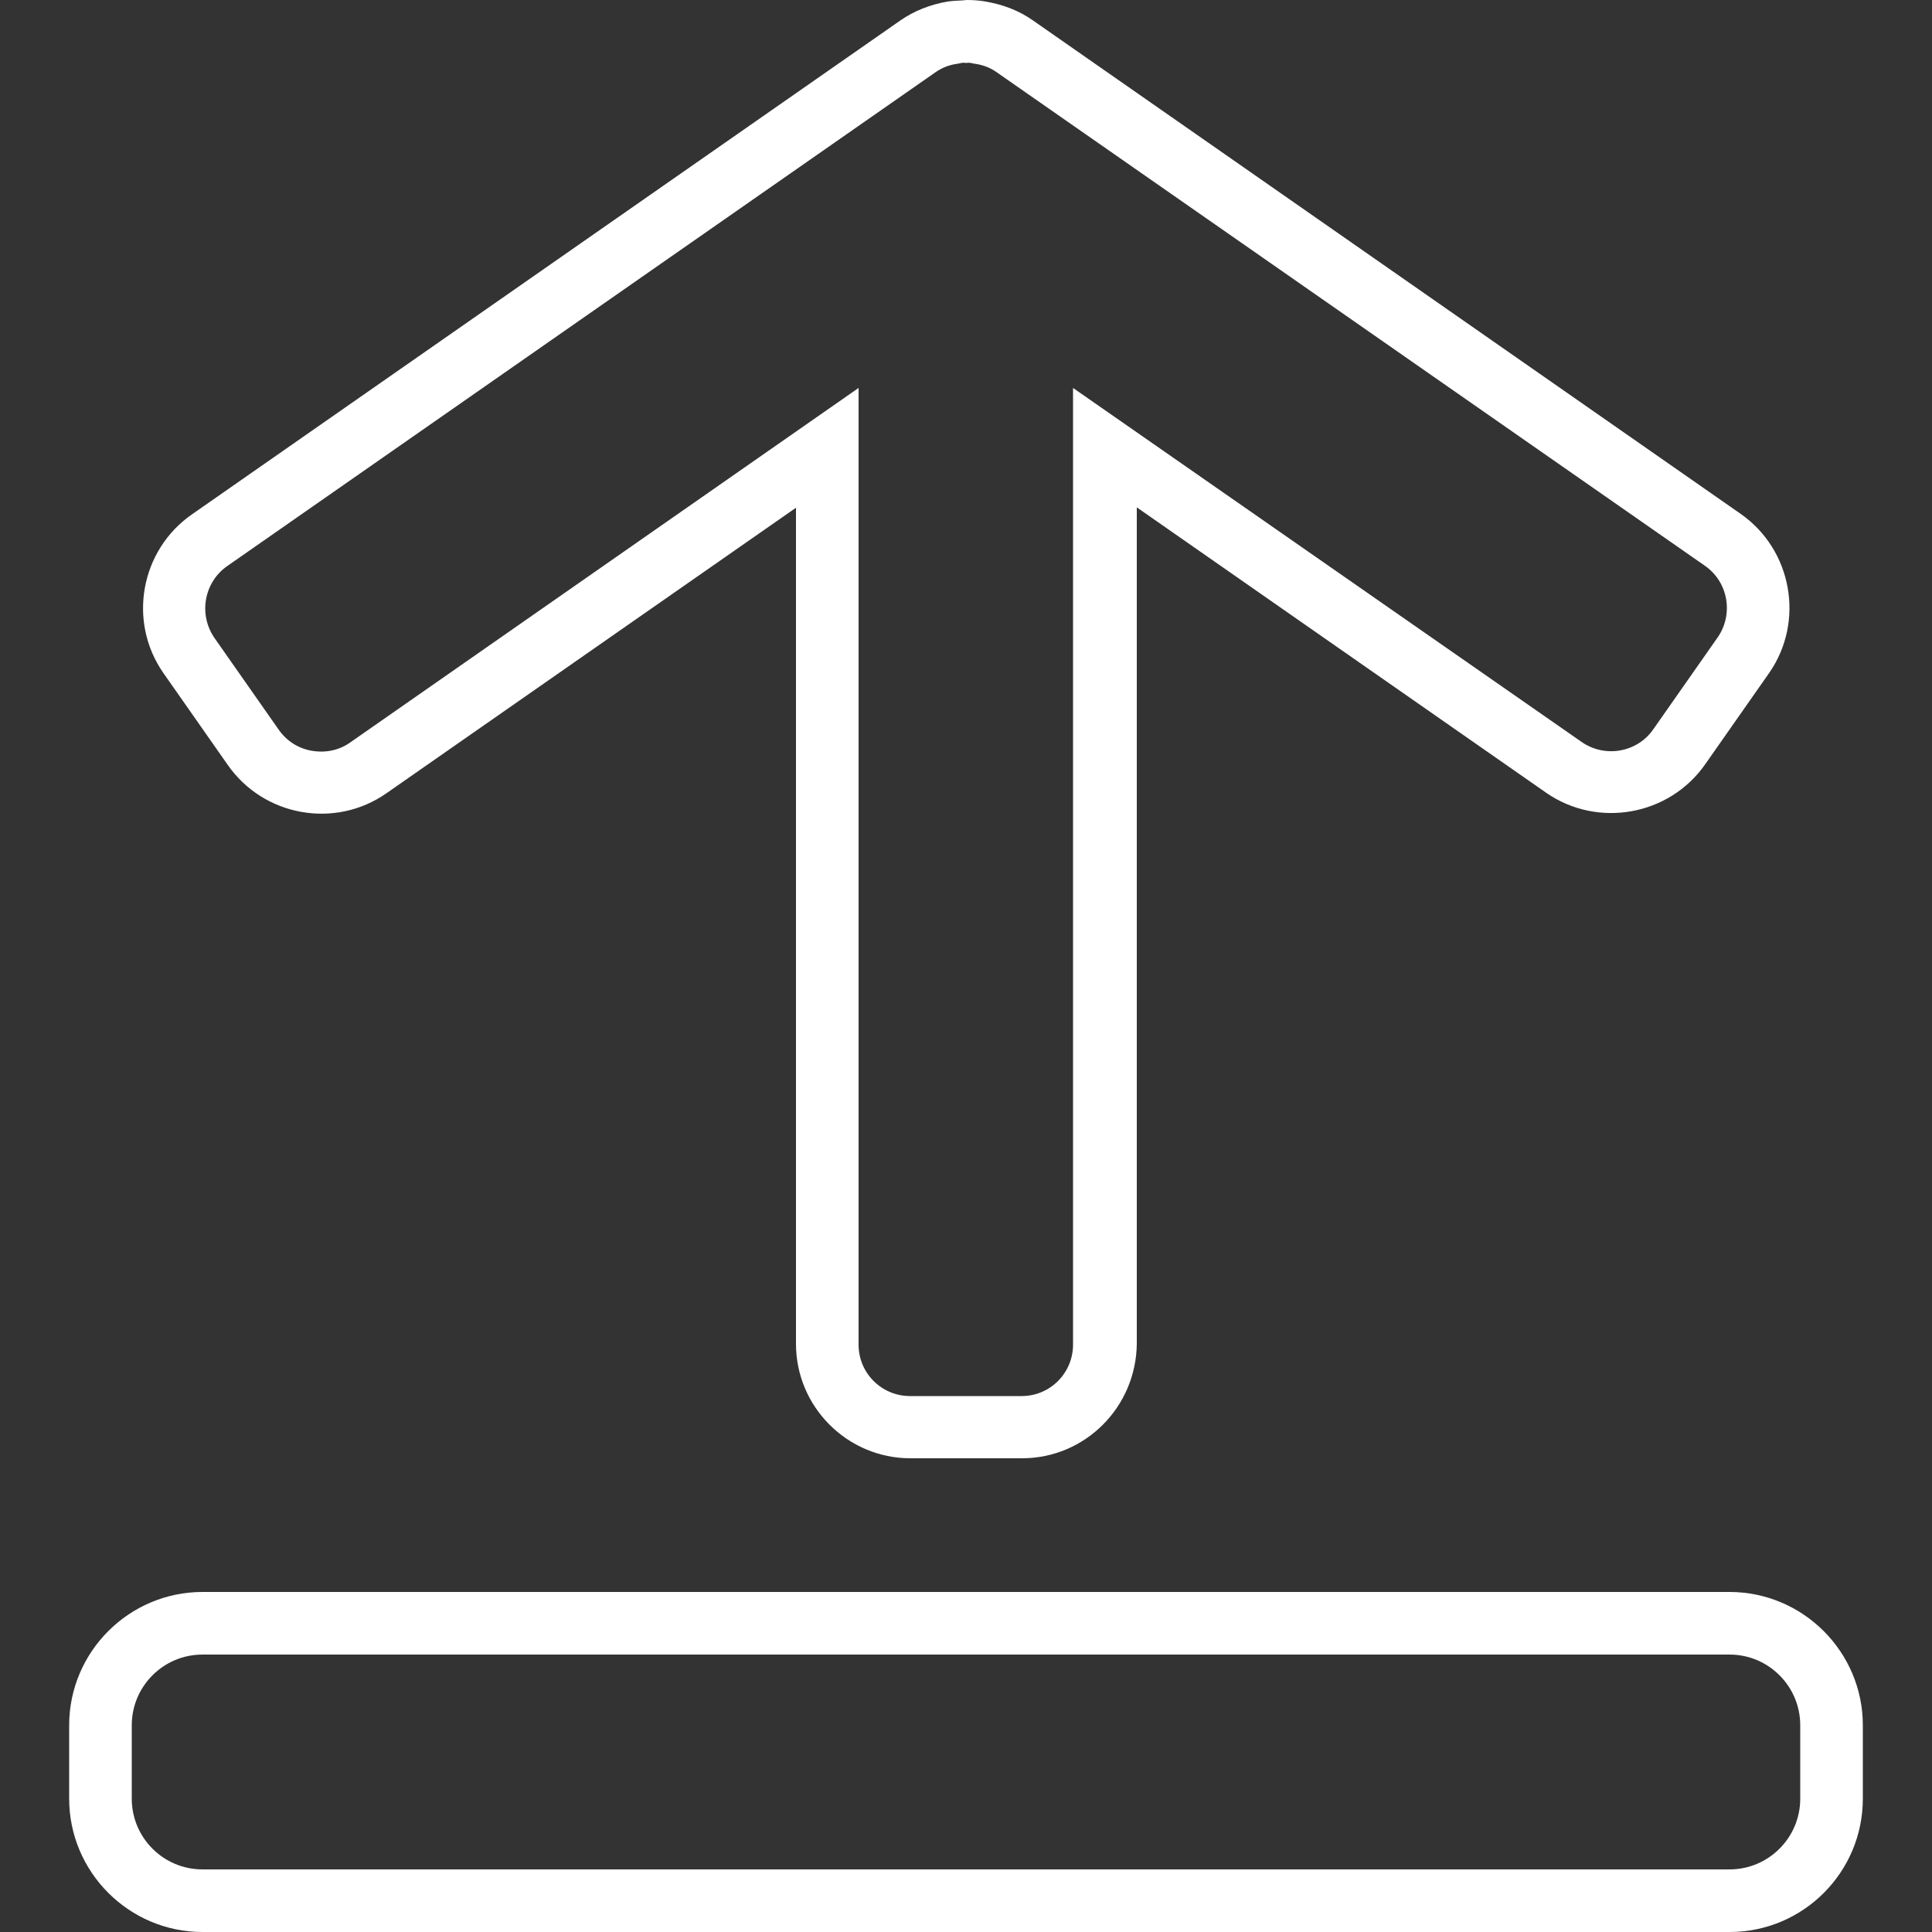 <?xml version="1.0" encoding="utf-8"?>
<!-- Generator: Adobe Illustrator 23.0.2, SVG Export Plug-In . SVG Version: 6.00 Build 0)  -->
<svg version="1.1" id="Layer_1" xmlns="http://www.w3.org/2000/svg" xmlns:xlink="http://www.w3.org/1999/xlink" x="0px" y="0px"
	 viewBox="0 0 500 500" style="enable-background:new 0 0 500 500;" xml:space="preserve">
<rect x="0" y="0" width="500" height="500" fill="#333333" stroke="none"/>
<style type="text/css">
	.st0{fill:#FFFFFF;}
</style>
<g>
	<g>
		<g>
			<g>
				<path class="st0" d="M447.6,500H52.4c-19,0-34.5-15.5-34.5-34.5v-19c0-19,15.5-34.5,34.5-34.5h395.2c19,0,34.5,15.5,34.5,34.5
					v19C482.1,484.5,466.7,500,447.6,500z M52.4,428.2c-10.1,0-18.3,8.2-18.3,18.3v19c0,10.1,8.2,18.3,18.3,18.3h395.2
					c10.1,0,18.3-8.2,18.3-18.3v-19c0-10.1-8.2-18.3-18.3-18.3H52.4z"/>
			</g>
		</g>
	</g>
	<g>
		<g>
			<g>
				<path class="st0" d="M264.5,377.4h-28.9c-16.3,0-29.6-13.3-29.6-29.6V131.4l-106,73.9c-13.3,9.3-31.8,6-41.1-7.4l-16.6-23.7
					c-9.3-13.3-6-31.8,7.4-41.1L233,5.3c3.6-2.5,7.7-4.1,12.2-4.9c2.1-0.3,3.6-0.2,5-0.4c1.6,0,2.8,0.1,4.3,0.3
					c5,0.8,9.1,2.4,12.7,4.9L450.5,133c13.3,9.3,16.6,27.8,7.4,41.1l-16.6,23.7c-9.3,13.3-27.8,16.6-41.1,7.4l-106-73.9v216.5
					C294,364.2,280.8,377.4,264.5,377.4z M222.2,100.4V348c0,7.4,6,13.3,13.3,13.3h28.9c7.4,0,13.3-6,13.3-13.3V100.4L409.3,192
					c6,4.2,14.4,2.8,18.6-3.3l16.6-23.7c4.2-6,2.8-14.4-3.3-18.6L257.8,18.6c-1.6-1.1-3.4-1.8-5.5-2.1c-0.9-0.1-1.2-0.4-2.3-0.2
					c-0.9-0.2-1.5,0.1-2.2,0.2c-2.3,0.3-4.1,1.1-5.7,2.2L58.8,146.5c-6,4.2-7.5,12.5-3.3,18.6l16.6,23.7c2.1,3,5.1,4.9,8.6,5.5
					s7.1-0.1,10-2.2L222.2,100.4z"/>
			</g>
		</g>
	</g>
</g>
</svg>
